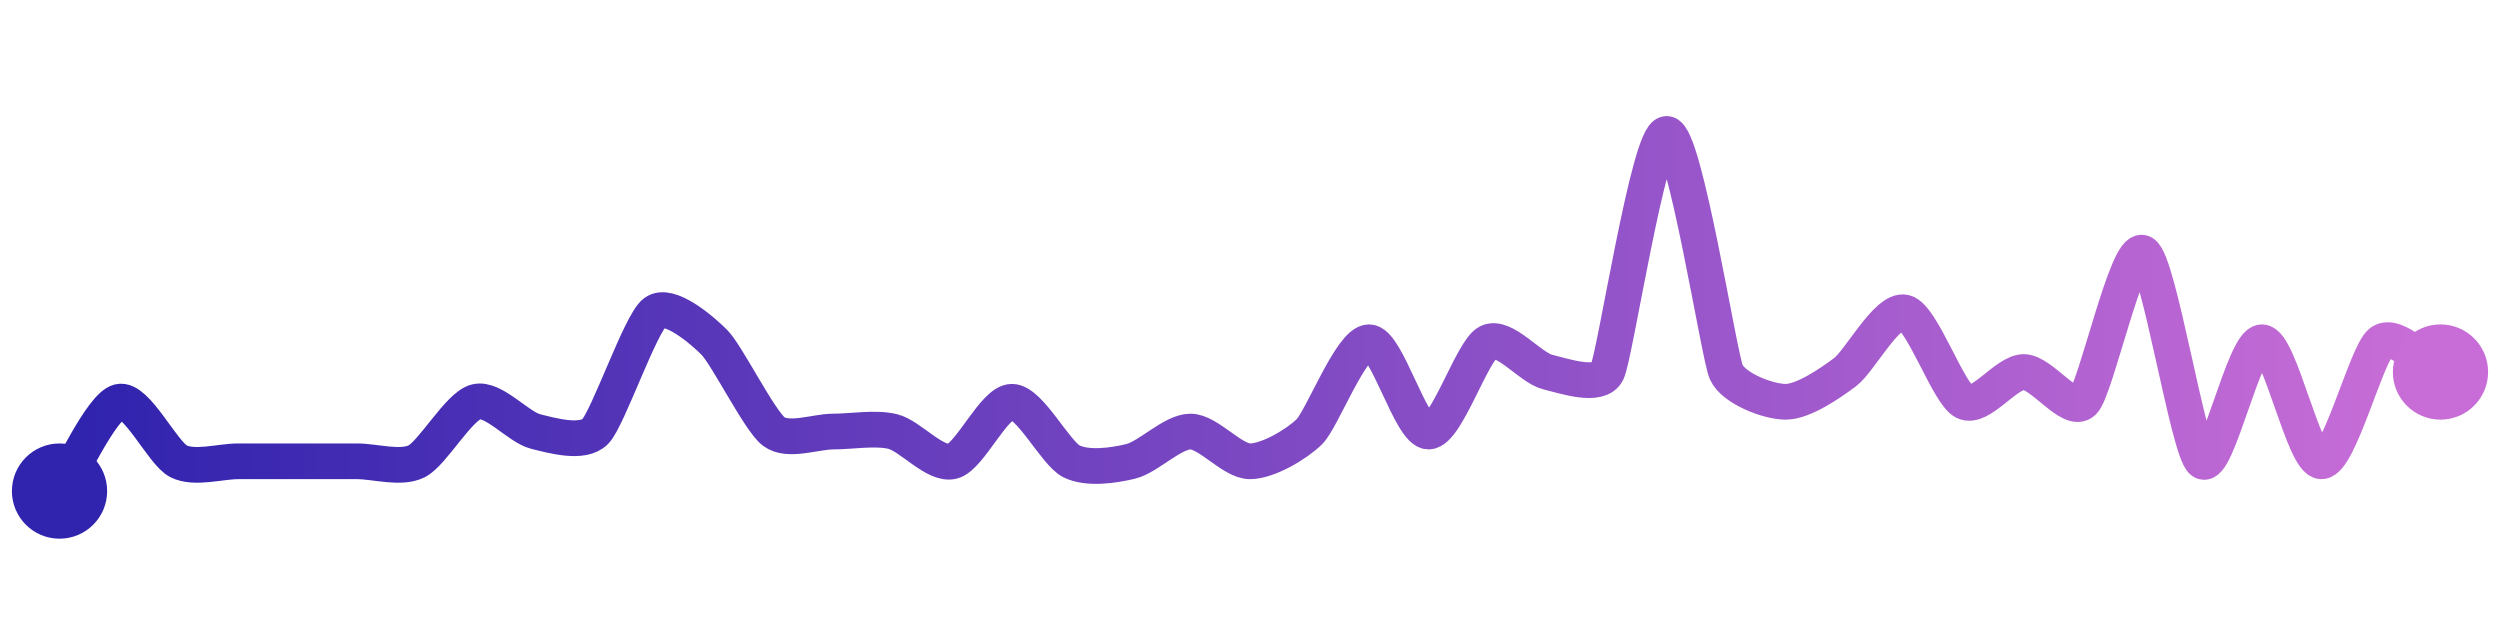 <svg width="200" height="50" viewBox="0 0 210 50" xmlns="http://www.w3.org/2000/svg">
    <defs>
        <linearGradient x1="0%" y1="0%" x2="100%" y2="0%" id="a">
            <stop stop-color="#3023AE" offset="0%"/>
            <stop stop-color="#C86DD7" offset="100%"/>
        </linearGradient>
    </defs>
    <path stroke="url(#a)"
          stroke-width="3"
          stroke-linejoin="round"
          stroke-linecap="round"
          d="M5 40 C 5.83 38.75, 8.54 32.86, 10 32.5 S 13.66 36.83, 15 37.5 S 18.5 37.5, 20 37.5 S 23.5 37.5, 25 37.5 S 28.5 37.5, 30 37.5 S 33.66 38.17, 35 37.5 S 38.54 32.86, 40 32.5 S 43.54 34.64, 45 35 S 48.94 36.06, 50 35 S 53.8 25.9, 55 25 S 58.94 26.44, 60 27.5 S 63.8 34.1, 65 35 S 68.5 35, 70 35 S 73.54 34.64, 75 35 S 78.54 37.86, 80 37.5 S 83.5 32.5, 85 32.5 S 88.66 36.83, 90 37.5 S 93.54 37.86, 95 37.5 S 98.5 35, 100 35 S 103.5 37.5, 105 37.5 S 108.94 36.06, 110 35 S 113.5 27.5, 115 27.5 S 118.5 35, 120 35 S 123.66 28.17, 125 27.5 S 128.54 29.64, 130 30 S 134.33 31.34, 135 30 S 138.5 10, 140 10 S 144.39 28.63, 145 30 S 148.5 32.5, 150 32.5 S 153.8 30.9, 155 30 S 158.54 24.64, 160 25 S 163.66 31.83, 165 32.5 S 168.5 30, 170 30 S 173.94 33.56, 175 32.5 S 178.66 19.33, 180 20 S 183.8 36.6, 185 37.5 S 188.5 27.5, 190 27.5 S 193.5 37.5, 195 37.5 S 198.8 28.4, 200 27.5 S 203.66 29.33, 205 30"
          fill="none"/>
    <circle r="4" cx="5" cy="40" fill="#3023AE"/>
    <circle r="4" cx="205" cy="30" fill="#C86DD7"/>      
</svg>